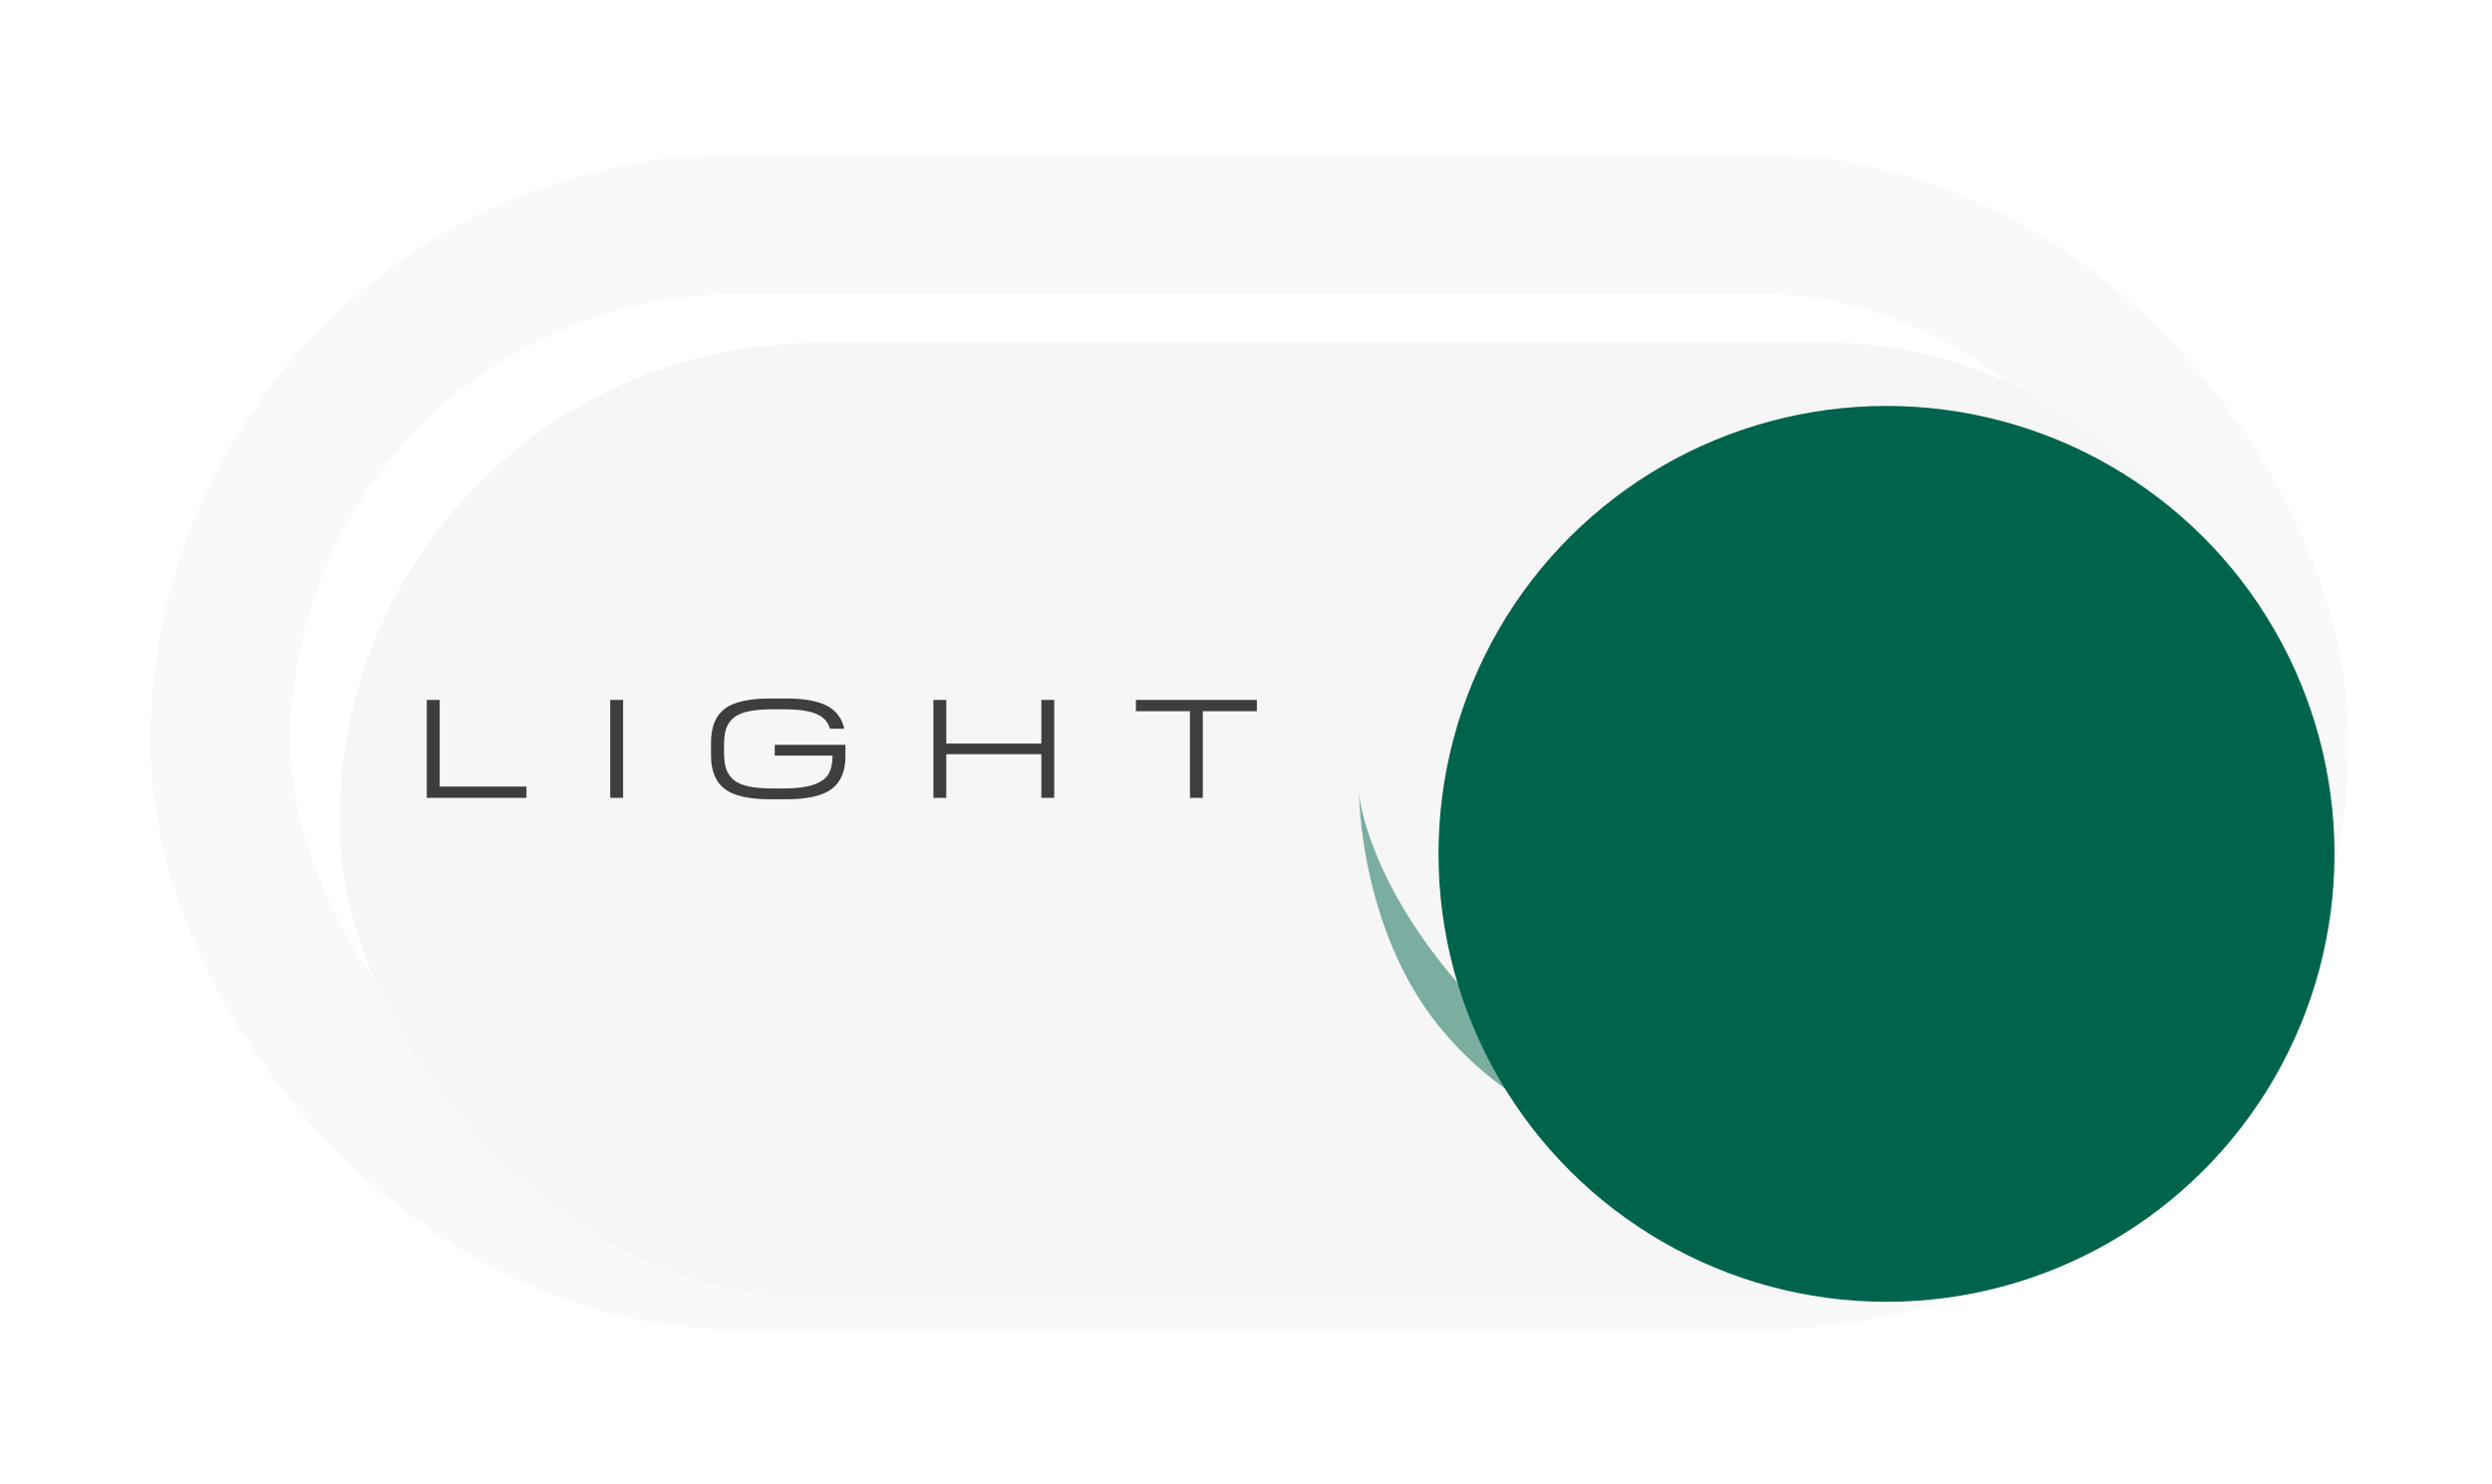 <svg width="89" height="53" viewBox="0 0 89 53" fill="none" xmlns="http://www.w3.org/2000/svg">
<g filter="url(#filter0_dii_166_971)">
<rect x="5.375" y="5.5" width="73.5" height="37" rx="18.5" stroke="#F9F9F9" stroke-width="5" shape-rendering="crispEdges"/>
<g filter="url(#filter1_ii_166_971)">
<rect x="6.875" y="7" width="70.375" height="34.125" rx="17.062" fill="#F6F6F6"/>
</g>
<path d="M16.302 25.595V26H12.742V22.5H13.202V25.595H16.302ZM19.754 22.5V26H19.294V22.5H19.754ZM25.589 26.05H25.009C24.249 26.05 23.705 25.927 23.379 25.68C23.055 25.43 22.894 25.03 22.894 24.48V24.015C22.894 23.465 23.055 23.067 23.379 22.82C23.702 22.573 24.245 22.45 25.009 22.45H25.589C26.212 22.45 26.69 22.535 27.024 22.705C27.357 22.875 27.567 23.15 27.654 23.53H27.144C27.07 23.28 26.902 23.102 26.639 22.995C26.379 22.888 25.99 22.835 25.474 22.835H25.124C24.764 22.835 24.467 22.86 24.234 22.91C24.004 22.957 23.824 23.035 23.694 23.145C23.567 23.255 23.479 23.387 23.429 23.54C23.382 23.69 23.359 23.883 23.359 24.12V24.38C23.359 24.613 23.382 24.805 23.429 24.955C23.479 25.105 23.567 25.237 23.694 25.35C23.824 25.46 24.004 25.54 24.234 25.59C24.467 25.64 24.764 25.665 25.124 25.665H25.474C25.934 25.665 26.294 25.62 26.554 25.53C26.814 25.44 26.992 25.313 27.089 25.15C27.185 24.987 27.234 24.767 27.234 24.49H25.169V24.105H27.694V24.52C27.694 25.05 27.529 25.438 27.199 25.685C26.872 25.928 26.335 26.05 25.589 26.05ZM35.151 22.5V26H34.691V24.44H31.296V26H30.836V22.5H31.296V24.06H34.691V22.5H35.151ZM40.458 22.905V26H39.998V22.905H38.068V22.5H42.388V22.905H40.458Z" fill="#3E3E3E"/>
<g filter="url(#filter2_di_166_971)">
<ellipse cx="60.875" cy="24" rx="16" ry="16" transform="rotate(90 60.875 24)" fill="#00644C"/>
</g>
<g opacity="0.5" filter="url(#filter3_f_166_971)">
<path d="M49.897 32.999C46.319 29.031 46.039 25.889 46.039 25.889C46.039 25.889 46.075 30.687 48.891 34.156C52.246 38.289 56.439 38.289 56.439 38.289C56.439 38.289 53.476 36.967 49.897 32.999Z" fill="#00644C"/>
</g>
<g opacity="0.5" filter="url(#filter4_f_166_971)">
<ellipse cx="64.875" cy="20" rx="7.6" ry="7.6" transform="rotate(90 64.875 20)" fill="#00644C"/>
</g>
<g opacity="0.5" filter="url(#filter5_f_166_971)">
<ellipse cx="54.475" cy="28.4" rx="4" ry="3.6" transform="rotate(90 54.475 28.4)" fill="#00644C"/>
</g>
</g>
<defs>
<filter id="filter0_dii_166_971" x="0.375" y="0.5" width="88.5" height="52" filterUnits="userSpaceOnUse" color-interpolation-filters="sRGB">
<feFlood flood-opacity="0" result="BackgroundImageFix"/>
<feColorMatrix in="SourceAlpha" type="matrix" values="0 0 0 0 0 0 0 0 0 0 0 0 0 0 0 0 0 0 127 0" result="hardAlpha"/>
<feOffset dx="2.5" dy="2.5"/>
<feGaussianBlur stdDeviation="2.5"/>
<feComposite in2="hardAlpha" operator="out"/>
<feColorMatrix type="matrix" values="0 0 0 0 0 0 0 0 0 0 0 0 0 0 0 0 0 0 0.5 0"/>
<feBlend mode="normal" in2="BackgroundImageFix" result="effect1_dropShadow_166_971"/>
<feBlend mode="normal" in="SourceGraphic" in2="effect1_dropShadow_166_971" result="shape"/>
<feColorMatrix in="SourceAlpha" type="matrix" values="0 0 0 0 0 0 0 0 0 0 0 0 0 0 0 0 0 0 127 0" result="hardAlpha"/>
<feOffset dx="0.5" dy="0.5"/>
<feGaussianBlur stdDeviation="0.25"/>
<feComposite in2="hardAlpha" operator="arithmetic" k2="-1" k3="1"/>
<feColorMatrix type="matrix" values="0 0 0 0 1 0 0 0 0 1 0 0 0 0 1 0 0 0 0.21 0"/>
<feBlend mode="normal" in2="shape" result="effect2_innerShadow_166_971"/>
<feColorMatrix in="SourceAlpha" type="matrix" values="0 0 0 0 0 0 0 0 0 0 0 0 0 0 0 0 0 0 127 0" result="hardAlpha"/>
<feOffset dx="-0.5" dy="-0.5"/>
<feGaussianBlur stdDeviation="0.25"/>
<feComposite in2="hardAlpha" operator="arithmetic" k2="-1" k3="1"/>
<feColorMatrix type="matrix" values="0 0 0 0 0 0 0 0 0 0 0 0 0 0 0 0 0 0 0.23 0"/>
<feBlend mode="normal" in2="effect2_innerShadow_166_971" result="effect3_innerShadow_166_971"/>
</filter>
<filter id="filter1_ii_166_971" x="6.875" y="7" width="72.875" height="36.625" filterUnits="userSpaceOnUse" color-interpolation-filters="sRGB">
<feFlood flood-opacity="0" result="BackgroundImageFix"/>
<feBlend mode="normal" in="SourceGraphic" in2="BackgroundImageFix" result="shape"/>
<feColorMatrix in="SourceAlpha" type="matrix" values="0 0 0 0 0 0 0 0 0 0 0 0 0 0 0 0 0 0 127 0" result="hardAlpha"/>
<feOffset dx="0.25" dy="0.25"/>
<feGaussianBlur stdDeviation="0.438"/>
<feComposite in2="hardAlpha" operator="arithmetic" k2="-1" k3="1"/>
<feColorMatrix type="matrix" values="0 0 0 0 0.842 0 0 0 0 0.842 0 0 0 0 0.842 0 0 0 0.52 0"/>
<feBlend mode="normal" in2="shape" result="effect1_innerShadow_166_971"/>
<feColorMatrix in="SourceAlpha" type="matrix" values="0 0 0 0 0 0 0 0 0 0 0 0 0 0 0 0 0 0 127 0" result="hardAlpha"/>
<feOffset dx="2.5" dy="2.5"/>
<feGaussianBlur stdDeviation="6.25"/>
<feComposite in2="hardAlpha" operator="arithmetic" k2="-1" k3="1"/>
<feColorMatrix type="matrix" values="0 0 0 0 0 0 0 0 0 0 0 0 0 0 0 0 0 0 0.55 0"/>
<feBlend mode="normal" in2="effect1_innerShadow_166_971" result="effect2_innerShadow_166_971"/>
</filter>
<filter id="filter2_di_166_971" x="41.625" y="4.75" width="41.5" height="41.5" filterUnits="userSpaceOnUse" color-interpolation-filters="sRGB">
<feFlood flood-opacity="0" result="BackgroundImageFix"/>
<feColorMatrix in="SourceAlpha" type="matrix" values="0 0 0 0 0 0 0 0 0 0 0 0 0 0 0 0 0 0 127 0" result="hardAlpha"/>
<feOffset dx="1.5" dy="1.5"/>
<feGaussianBlur stdDeviation="2.375"/>
<feComposite in2="hardAlpha" operator="out"/>
<feColorMatrix type="matrix" values="0 0 0 0 0 0 0 0 0 0 0 0 0 0 0 0 0 0 0.25 0"/>
<feBlend mode="normal" in2="BackgroundImageFix" result="effect1_dropShadow_166_971"/>
<feBlend mode="normal" in="SourceGraphic" in2="effect1_dropShadow_166_971" result="shape"/>
<feColorMatrix in="SourceAlpha" type="matrix" values="0 0 0 0 0 0 0 0 0 0 0 0 0 0 0 0 0 0 127 0" result="hardAlpha"/>
<feOffset dx="2.5" dy="2.5"/>
<feGaussianBlur stdDeviation="1.688"/>
<feComposite in2="hardAlpha" operator="arithmetic" k2="-1" k3="1"/>
<feColorMatrix type="matrix" values="0 0 0 0 0 0 0 0 0 0 0 0 0 0 0 0 0 0 0.24 0"/>
<feBlend mode="normal" in2="shape" result="effect2_innerShadow_166_971"/>
</filter>
<filter id="filter3_f_166_971" x="44.789" y="24.639" width="12.9" height="14.9" filterUnits="userSpaceOnUse" color-interpolation-filters="sRGB">
<feFlood flood-opacity="0" result="BackgroundImageFix"/>
<feBlend mode="normal" in="SourceGraphic" in2="BackgroundImageFix" result="shape"/>
<feGaussianBlur stdDeviation="0.625" result="effect1_foregroundBlur_166_971"/>
</filter>
<filter id="filter4_f_166_971" x="52.275" y="7.4" width="25.2" height="25.2" filterUnits="userSpaceOnUse" color-interpolation-filters="sRGB">
<feFlood flood-opacity="0" result="BackgroundImageFix"/>
<feBlend mode="normal" in="SourceGraphic" in2="BackgroundImageFix" result="shape"/>
<feGaussianBlur stdDeviation="2.5" result="effect1_foregroundBlur_166_971"/>
</filter>
<filter id="filter5_f_166_971" x="45.875" y="19.4" width="17.2" height="18" filterUnits="userSpaceOnUse" color-interpolation-filters="sRGB">
<feFlood flood-opacity="0" result="BackgroundImageFix"/>
<feBlend mode="normal" in="SourceGraphic" in2="BackgroundImageFix" result="shape"/>
<feGaussianBlur stdDeviation="2.5" result="effect1_foregroundBlur_166_971"/>
</filter>
</defs>
</svg>
